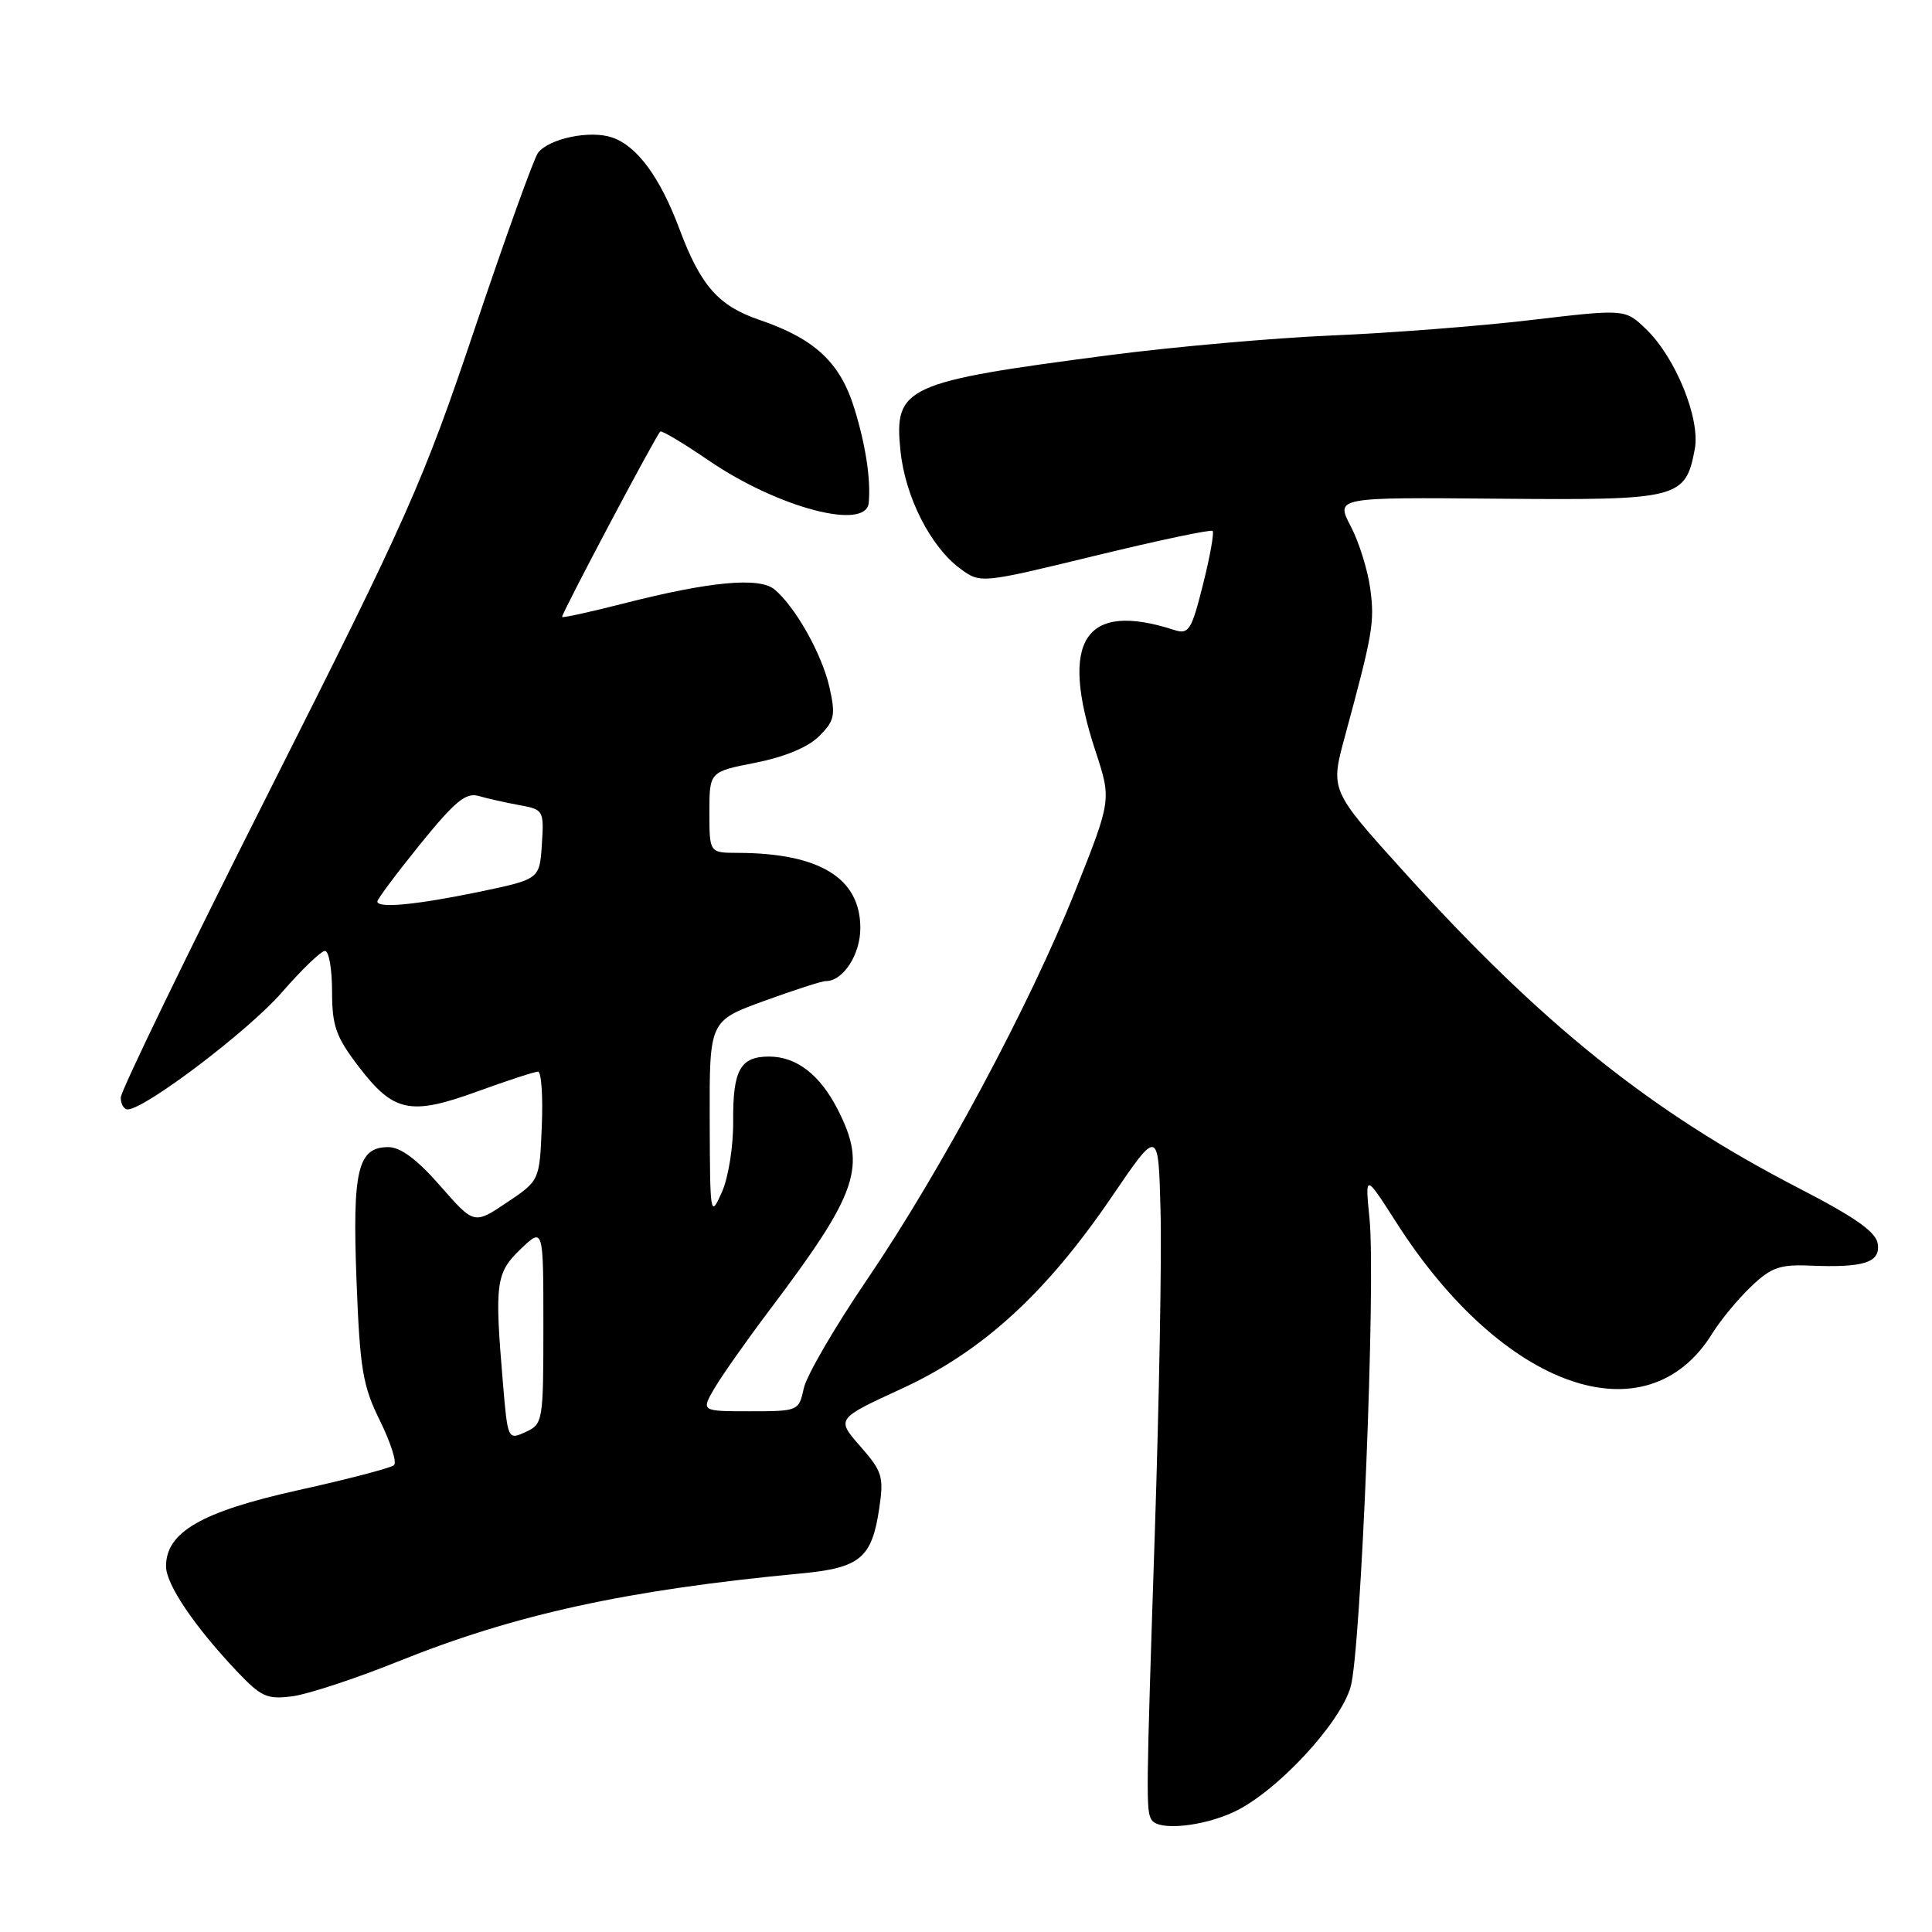 <?xml version="1.0" encoding="UTF-8" standalone="no"?>
<!DOCTYPE svg PUBLIC "-//W3C//DTD SVG 1.1//EN" "http://www.w3.org/Graphics/SVG/1.1/DTD/svg11.dtd" >
<svg xmlns="http://www.w3.org/2000/svg" xmlns:xlink="http://www.w3.org/1999/xlink" version="1.1" viewBox="0 0 256 256">
 <g >
 <path fill="currentColor"
d=" M 163.50 240.09 C 169.12 237.47 177.57 228.41 178.97 223.50 C 180.34 218.67 182.31 169.94 181.47 161.50 C 180.87 155.50 180.87 155.50 185.03 162.00 C 199.12 184.05 218.19 190.75 226.88 176.70 C 227.97 174.94 230.27 172.15 232.00 170.50 C 234.66 167.95 235.83 167.53 239.82 167.70 C 247.00 168.00 249.18 167.29 248.81 164.80 C 248.58 163.24 245.83 161.30 238.35 157.44 C 218.70 147.29 204.23 135.68 185.89 115.36 C 176.27 104.71 176.27 104.71 178.20 97.60 C 181.90 83.96 182.16 82.47 181.57 78.04 C 181.25 75.58 180.08 71.84 178.98 69.73 C 176.97 65.89 176.97 65.89 198.51 66.08 C 222.50 66.29 223.33 66.08 224.57 59.50 C 225.32 55.47 222.01 47.34 218.09 43.59 C 215.33 40.94 215.33 40.94 202.91 42.40 C 196.09 43.21 184.20 44.13 176.50 44.45 C 168.80 44.78 155.53 45.95 147.00 47.06 C 119.87 50.60 118.44 51.25 119.32 59.76 C 119.94 65.81 123.29 72.43 127.21 75.33 C 129.92 77.33 129.92 77.33 145.10 73.64 C 153.45 71.61 160.46 70.13 160.68 70.35 C 160.90 70.57 160.33 73.77 159.40 77.46 C 157.88 83.52 157.52 84.09 155.61 83.48 C 143.72 79.62 140.32 84.80 145.14 99.47 C 147.28 105.98 147.28 105.98 142.51 117.96 C 136.51 133.08 124.64 155.22 114.79 169.70 C 110.61 175.85 106.88 182.26 106.51 183.94 C 105.85 186.97 105.78 187.00 99.36 187.00 C 92.89 187.00 92.89 187.00 94.69 183.92 C 95.69 182.23 98.93 177.62 101.91 173.67 C 113.73 158.00 114.89 154.62 111.01 147.03 C 108.65 142.40 105.54 140.00 101.90 140.00 C 98.09 140.00 97.10 141.79 97.15 148.54 C 97.18 151.88 96.52 156.04 95.64 158.00 C 94.12 161.40 94.08 161.12 94.04 148.38 C 94.00 135.27 94.00 135.27 101.25 132.63 C 105.24 131.18 108.91 129.99 109.42 130.00 C 111.71 130.01 114.00 126.50 114.00 122.98 C 114.00 116.35 108.61 113.04 97.75 113.01 C 94.00 113.00 94.00 113.00 94.00 107.63 C 94.00 102.26 94.00 102.26 100.12 101.06 C 103.98 100.30 107.09 99.00 108.54 97.55 C 110.59 95.50 110.74 94.78 109.91 91.08 C 108.92 86.68 105.39 80.40 102.62 78.10 C 100.61 76.43 94.04 77.05 82.57 79.98 C 78.22 81.09 74.58 81.89 74.48 81.75 C 74.30 81.51 86.83 57.84 87.49 57.18 C 87.66 57.00 90.58 58.74 93.96 61.05 C 103.09 67.28 114.76 70.36 115.11 66.63 C 115.40 63.53 114.71 58.98 113.21 54.13 C 111.33 48.03 107.97 44.89 100.64 42.39 C 95.20 40.54 92.84 37.86 90.04 30.37 C 87.46 23.47 84.41 19.33 81.09 18.21 C 78.18 17.22 72.75 18.35 71.29 20.25 C 70.76 20.94 66.99 31.40 62.92 43.50 C 56.07 63.87 54.06 68.39 35.76 104.68 C 24.89 126.23 16.00 144.57 16.00 145.43 C 16.00 146.29 16.41 147.00 16.92 147.00 C 19.18 147.00 32.96 136.55 37.31 131.54 C 39.96 128.49 42.55 126.00 43.06 126.00 C 43.58 126.00 44.00 128.41 44.00 131.36 C 44.00 135.95 44.50 137.37 47.54 141.35 C 52.16 147.39 54.38 147.86 63.29 144.61 C 67.26 143.17 70.86 141.99 71.29 142.00 C 71.73 142.00 71.96 145.25 71.79 149.22 C 71.50 156.43 71.50 156.43 67.16 159.34 C 62.82 162.26 62.82 162.26 58.33 157.13 C 55.28 153.64 53.08 152.00 51.46 152.00 C 47.40 152.00 46.68 155.02 47.24 169.69 C 47.69 181.40 48.06 183.63 50.34 188.24 C 51.76 191.12 52.61 193.77 52.21 194.14 C 51.82 194.50 46.10 196.00 39.50 197.46 C 26.71 200.30 22.00 203.01 22.00 207.54 C 22.00 209.93 25.71 215.44 31.32 221.38 C 34.62 224.87 35.37 225.21 38.79 224.76 C 40.88 224.47 47.14 222.41 52.71 220.17 C 68.23 213.91 83.07 210.67 106.16 208.49 C 113.97 207.75 115.53 206.45 116.50 199.89 C 117.13 195.67 116.92 194.98 113.99 191.64 C 110.80 188.00 110.80 188.00 119.47 184.01 C 130.16 179.10 138.61 171.38 147.37 158.50 C 153.50 149.50 153.50 149.50 153.78 160.56 C 153.94 166.65 153.59 185.77 153.02 203.06 C 151.86 238.25 151.84 239.93 152.59 241.14 C 153.49 242.61 159.30 242.05 163.50 240.09 Z  M 66.64 183.26 C 65.52 170.00 65.69 168.67 69.00 165.50 C 72.00 162.63 72.00 162.63 72.00 175.65 C 72.00 188.37 71.94 188.70 69.64 189.75 C 67.30 190.82 67.27 190.77 66.64 183.26 Z  M 50.00 119.45 C 50.00 119.14 52.55 115.73 55.67 111.87 C 60.27 106.19 61.74 104.97 63.42 105.47 C 64.56 105.80 66.98 106.35 68.80 106.68 C 72.02 107.26 72.09 107.38 71.80 111.89 C 71.50 116.50 71.50 116.50 63.50 118.17 C 55.16 119.90 50.00 120.39 50.00 119.45 Z "/>
</g>
</svg>